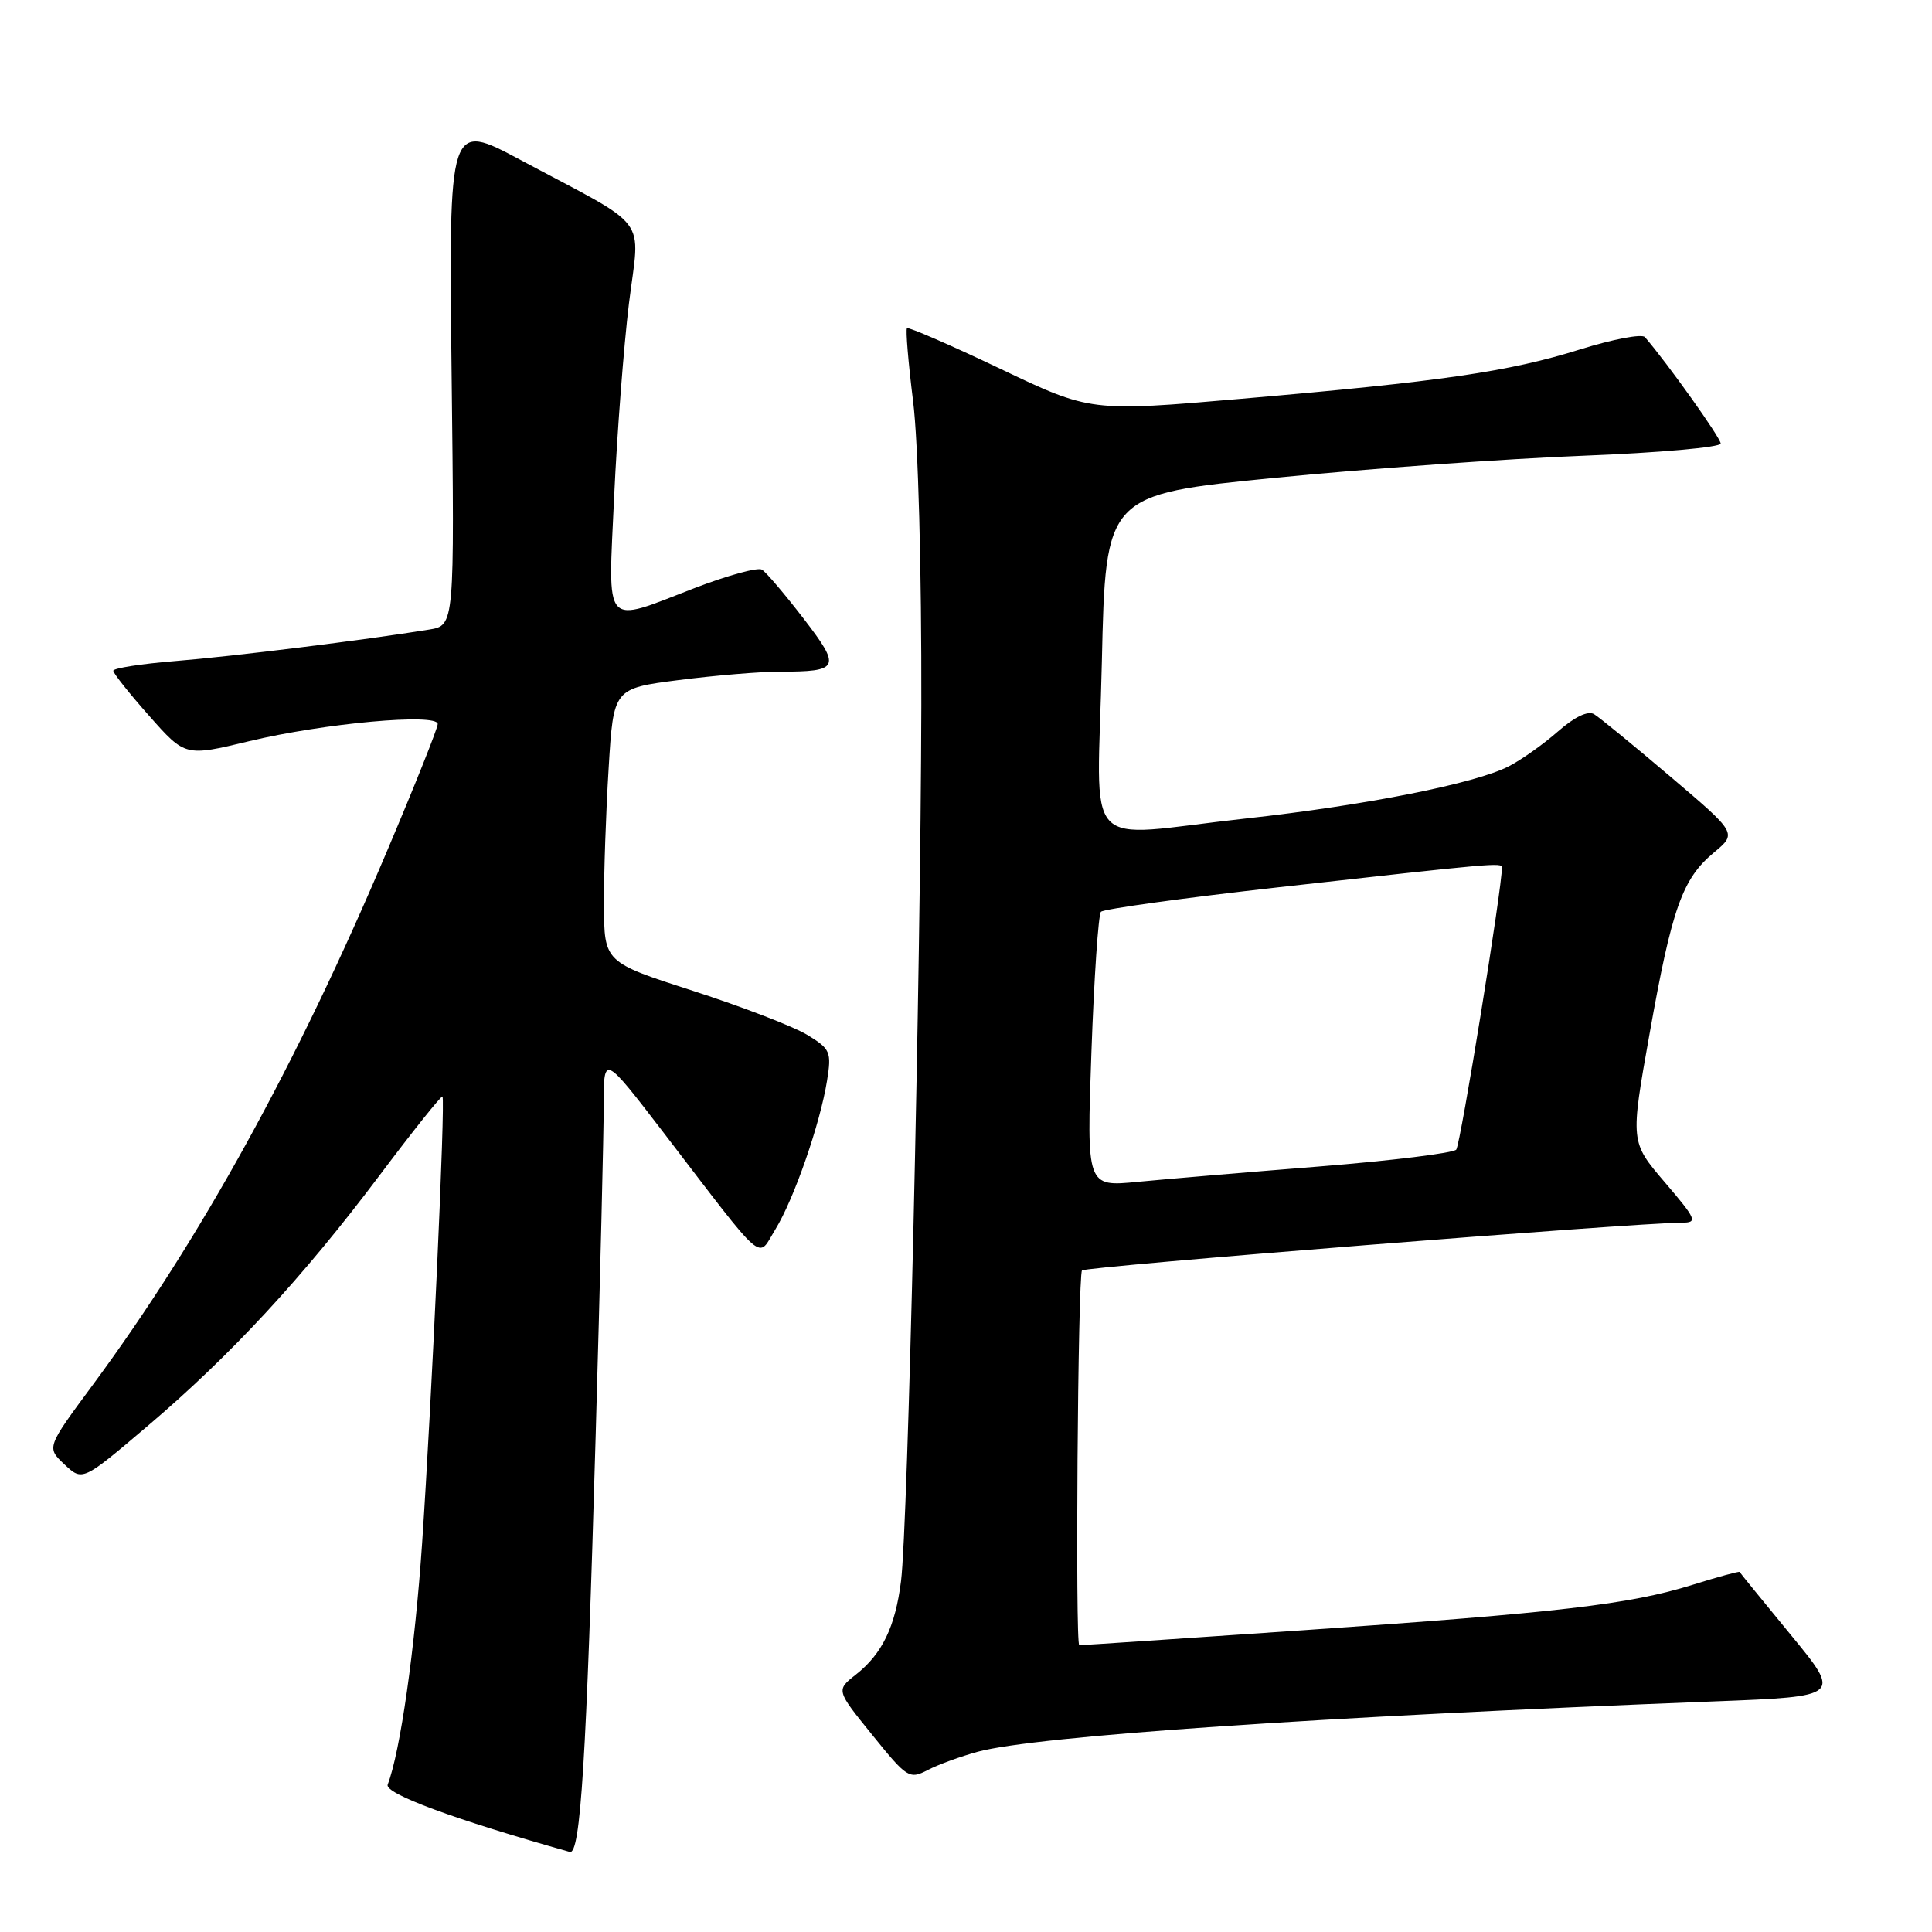 <?xml version="1.0" encoding="UTF-8" standalone="no"?>
<!DOCTYPE svg PUBLIC "-//W3C//DTD SVG 1.1//EN" "http://www.w3.org/Graphics/SVG/1.1/DTD/svg11.dtd" >
<svg xmlns="http://www.w3.org/2000/svg" xmlns:xlink="http://www.w3.org/1999/xlink" version="1.1" viewBox="0 0 256 256">
 <g >
 <path fill="currentColor"
d=" M 78.93 190.17 C 79.52 169.63 80.00 149.89 80.00 146.29 C 80.00 139.75 80.00 139.75 87.96 150.12 C 101.69 168.04 100.31 166.85 102.74 162.90 C 105.21 158.88 108.67 148.92 109.59 143.18 C 110.20 139.37 110.03 138.99 106.94 137.11 C 105.13 136.01 98.34 133.40 91.85 131.30 C 80.06 127.50 80.06 127.50 80.03 119.91 C 80.01 115.73 80.29 107.57 80.65 101.77 C 81.29 91.22 81.29 91.22 89.96 90.11 C 94.73 89.50 100.71 89.00 103.24 89.00 C 111.28 89.00 111.51 88.51 106.46 81.94 C 103.98 78.72 101.51 75.81 100.96 75.48 C 100.42 75.14 96.39 76.25 92.02 77.93 C 79.79 82.65 80.57 83.54 81.38 65.75 C 81.77 57.36 82.65 45.87 83.34 40.21 C 84.80 28.37 86.41 30.51 68.98 21.20 C 59.46 16.11 59.46 16.11 59.84 49.49 C 60.23 82.87 60.23 82.87 56.87 83.42 C 48.48 84.79 30.76 86.99 23.25 87.59 C 18.71 87.96 15.00 88.54 15.01 88.88 C 15.02 89.22 17.16 91.92 19.78 94.87 C 24.54 100.25 24.54 100.25 33.02 98.21 C 42.90 95.83 58.00 94.46 58.00 95.94 C 58.00 96.48 54.99 104.03 51.31 112.71 C 39.31 141.07 26.55 164.21 12.33 183.46 C 6.16 191.80 6.16 191.80 8.54 194.04 C 10.93 196.28 10.93 196.28 19.54 188.97 C 30.54 179.63 40.11 169.29 50.28 155.76 C 54.72 149.85 58.48 145.14 58.63 145.30 C 59.03 145.70 57.21 185.67 55.93 204.50 C 54.98 218.48 53.04 232.14 51.37 236.47 C 50.92 237.66 60.22 241.09 75.50 245.39 C 76.92 245.79 77.70 233.22 78.93 190.17 Z  M 129.58 232.11 C 137.33 230.03 174.52 227.49 227.25 225.44 C 244.00 224.79 244.00 224.79 237.30 216.64 C 233.62 212.16 230.56 208.41 230.51 208.29 C 230.46 208.18 227.64 208.94 224.26 210.00 C 215.91 212.60 206.50 213.69 172.61 216.02 C 156.72 217.11 143.40 218.00 143.01 218.00 C 142.46 218.00 142.82 169.03 143.37 168.34 C 143.78 167.83 216.57 162.03 222.83 162.01 C 224.99 162.00 224.82 161.61 220.59 156.65 C 216.02 151.31 216.02 151.31 218.58 136.96 C 221.54 120.32 222.92 116.44 227.11 112.96 C 230.17 110.41 230.17 110.41 221.34 102.91 C 216.48 98.78 211.92 95.05 211.22 94.63 C 210.42 94.14 208.64 94.99 206.46 96.90 C 204.54 98.59 201.61 100.67 199.94 101.53 C 195.52 103.82 181.01 106.70 165.05 108.46 C 142.89 110.90 145.42 113.65 146.00 87.76 C 146.50 65.53 146.50 65.53 169.00 63.31 C 181.38 62.09 199.71 60.78 209.75 60.39 C 219.79 60.00 228.00 59.27 228.00 58.77 C 228.00 58.03 220.94 48.12 217.96 44.67 C 217.56 44.21 213.70 44.95 209.37 46.30 C 199.95 49.25 191.03 50.55 164.50 52.84 C 144.50 54.57 144.50 54.57 132.51 48.85 C 125.92 45.71 120.37 43.30 120.18 43.49 C 119.99 43.68 120.35 48.03 120.99 53.17 C 121.67 58.58 122.12 75.51 122.08 93.50 C 121.99 129.38 120.31 202.17 119.39 209.50 C 118.63 215.56 116.90 219.14 113.41 221.89 C 110.78 223.96 110.78 223.96 115.59 229.90 C 120.21 235.62 120.49 235.80 122.95 234.53 C 124.35 233.80 127.34 232.72 129.58 232.11 Z  M 144.62 139.38 C 144.97 129.55 145.54 121.19 145.88 120.82 C 146.22 120.45 156.85 118.98 169.50 117.56 C 198.15 114.35 199.00 114.28 199.01 114.95 C 199.08 117.38 193.52 151.69 192.96 152.33 C 192.56 152.79 184.42 153.79 174.87 154.56 C 165.32 155.32 154.46 156.24 150.74 156.60 C 143.98 157.26 143.98 157.26 144.62 139.38 Z "/>
</g>
</svg>